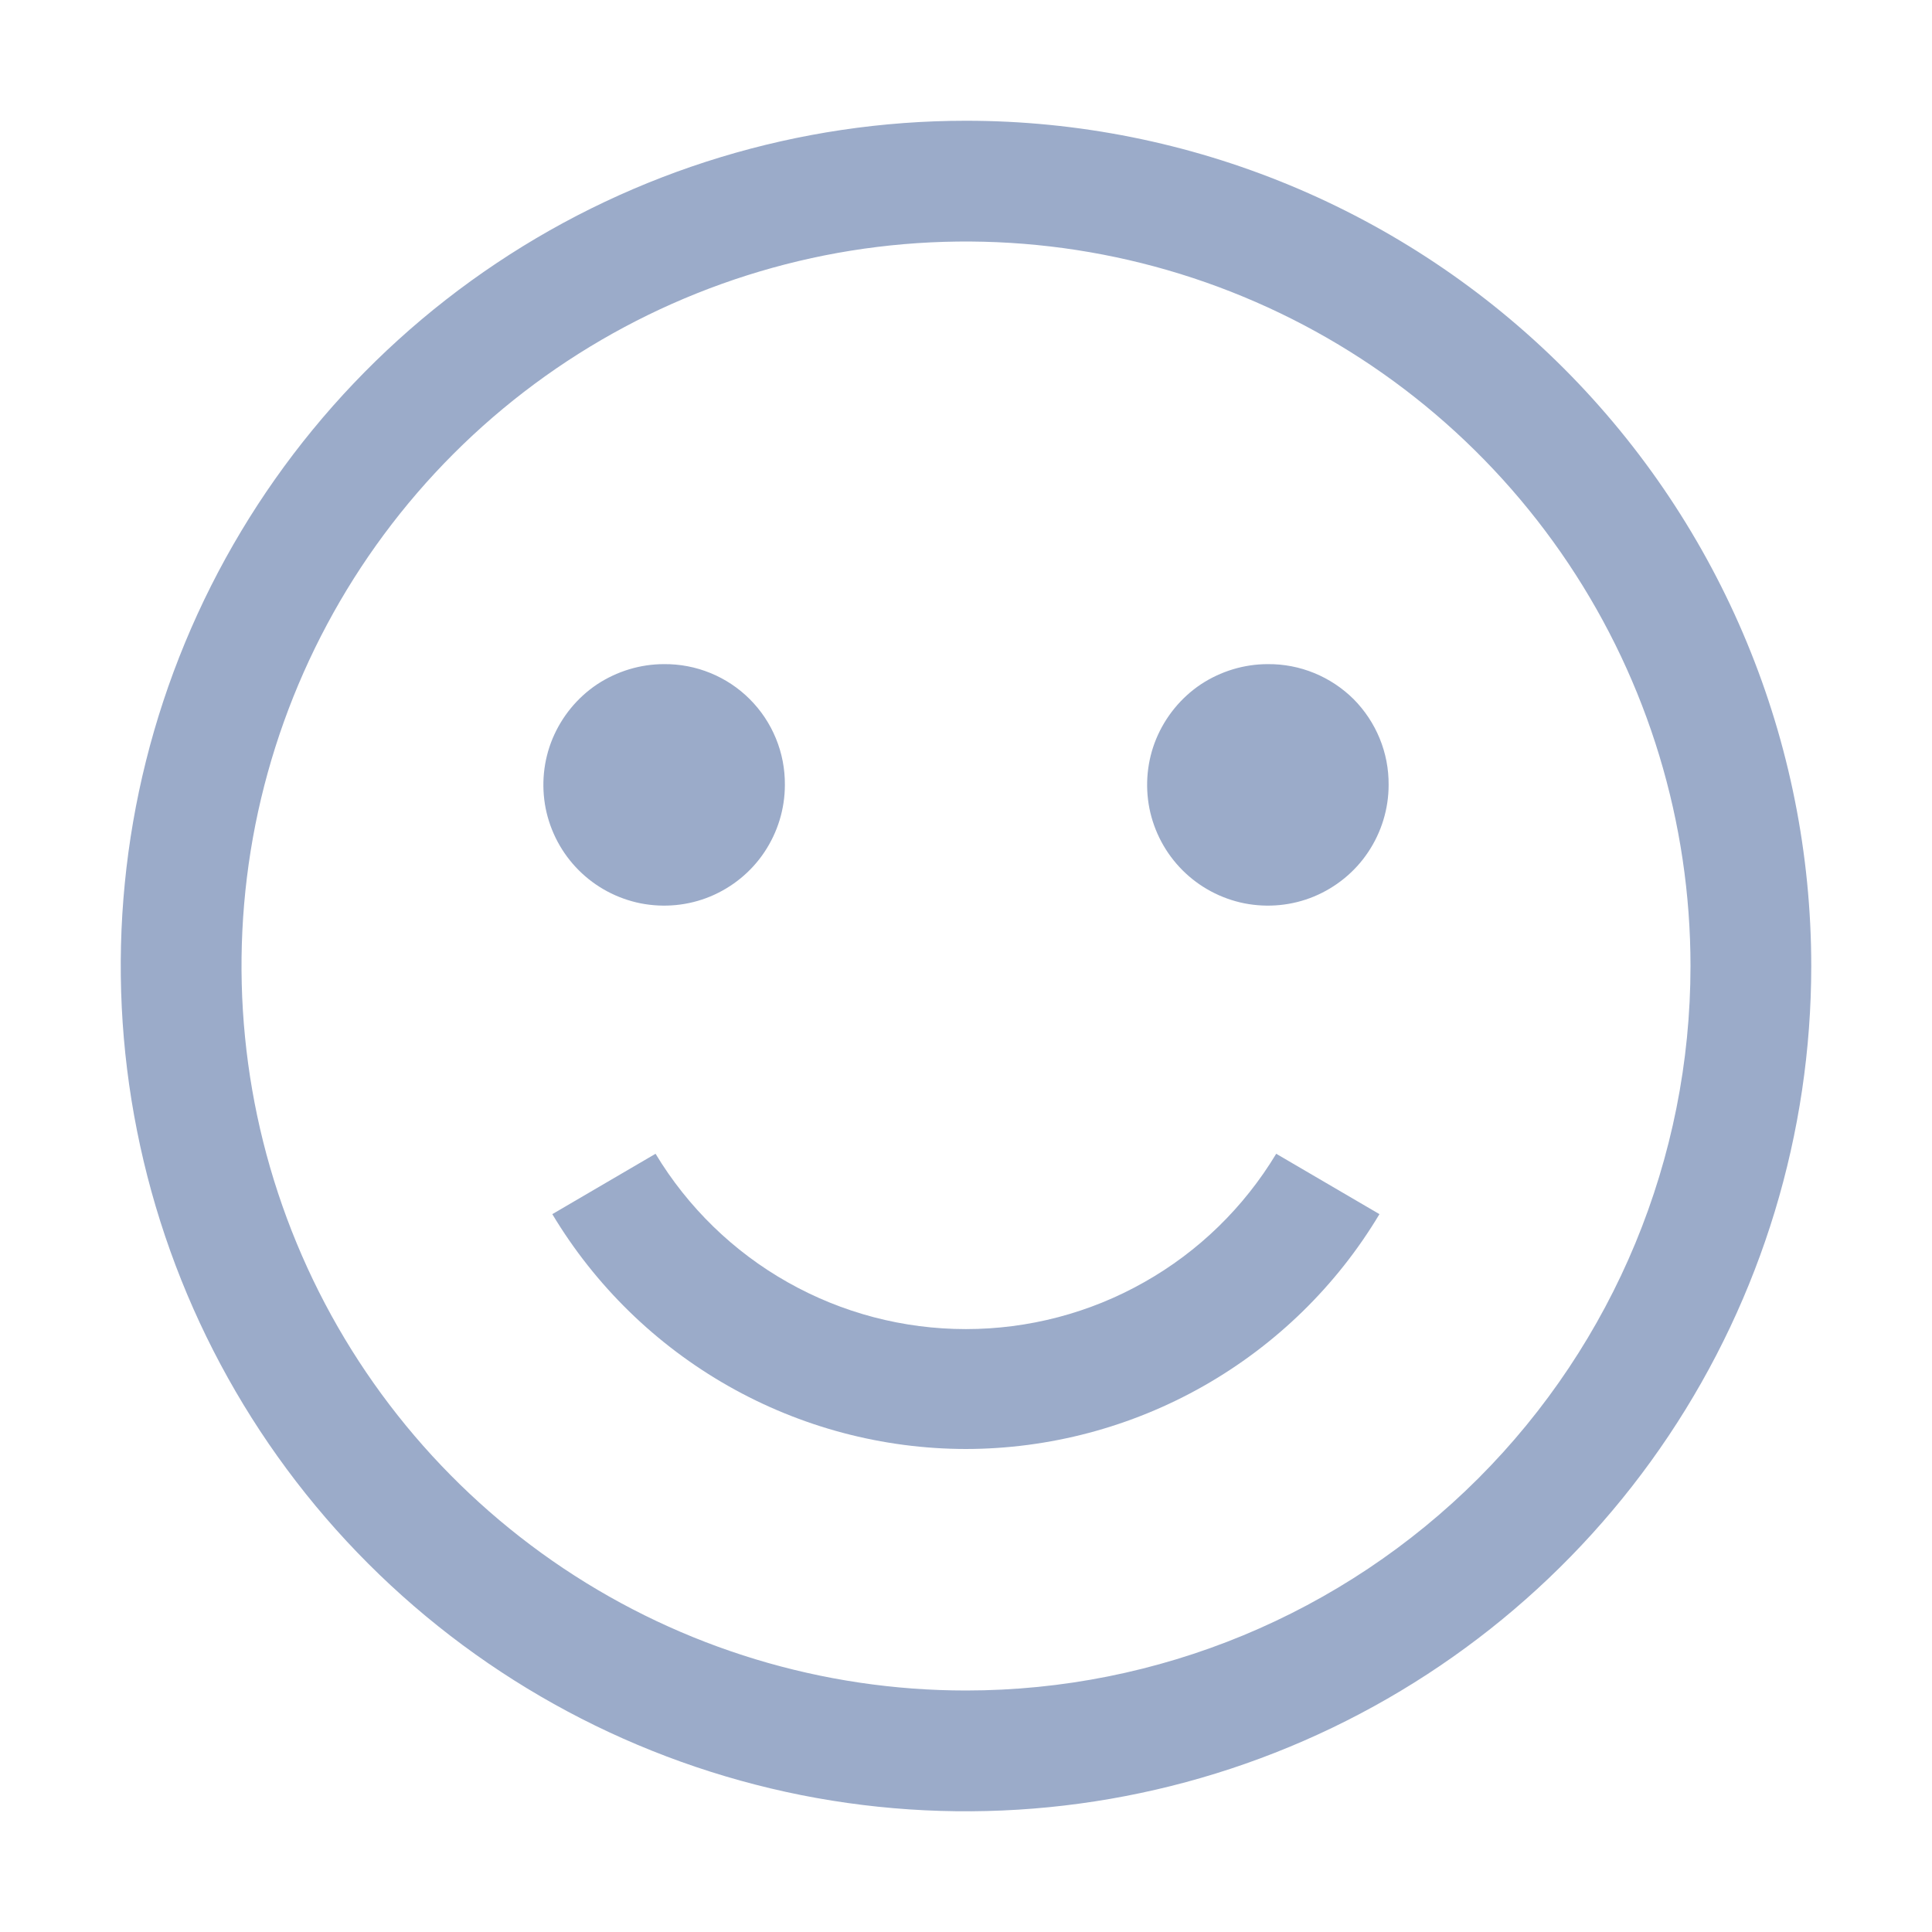 <svg width="16" height="16" viewBox="0 0 16 16" fill="none" xmlns="http://www.w3.org/2000/svg">
<path d="M8 1C6.616 1 5.262 1.411 4.111 2.18C2.96 2.949 2.063 4.042 1.533 5.321C1.003 6.6 0.864 8.008 1.135 9.366C1.405 10.723 2.071 11.971 3.05 12.95C4.029 13.929 5.277 14.595 6.634 14.866C7.992 15.136 9.4 14.997 10.679 14.467C11.958 13.937 13.051 13.04 13.82 11.889C14.589 10.738 15 9.384 15 8C15 6.143 14.262 4.363 12.95 3.05C11.637 1.738 9.857 1 8 1ZM8 14C6.813 14 5.653 13.648 4.667 12.989C3.68 12.329 2.911 11.393 2.457 10.296C2.003 9.2 1.884 7.993 2.115 6.829C2.347 5.666 2.918 4.596 3.757 3.757C4.596 2.918 5.666 2.347 6.829 2.115C7.993 1.884 9.2 2.003 10.296 2.457C11.393 2.911 12.329 3.68 12.989 4.667C13.648 5.653 14 6.813 14 8C14 9.591 13.368 11.117 12.243 12.243C11.117 13.368 9.591 14 8 14Z" fill="#9BABC9"/>
<path d="M5.5 5.5C5.302 5.5 5.109 5.559 4.944 5.668C4.78 5.778 4.652 5.935 4.576 6.117C4.5 6.3 4.481 6.501 4.519 6.695C4.558 6.889 4.653 7.067 4.793 7.207C4.933 7.347 5.111 7.442 5.305 7.481C5.499 7.519 5.7 7.5 5.883 7.424C6.065 7.348 6.222 7.22 6.331 7.056C6.441 6.891 6.5 6.698 6.5 6.5C6.501 6.368 6.476 6.238 6.426 6.116C6.376 5.994 6.303 5.884 6.209 5.79C6.116 5.697 6.006 5.624 5.884 5.574C5.762 5.524 5.632 5.499 5.5 5.5Z" fill="#9BABC9"/>
<path d="M10.5 5.5C10.302 5.5 10.109 5.559 9.944 5.668C9.78 5.778 9.652 5.935 9.576 6.117C9.5 6.3 9.481 6.501 9.519 6.695C9.558 6.889 9.653 7.067 9.793 7.207C9.933 7.347 10.111 7.442 10.305 7.481C10.499 7.519 10.7 7.5 10.883 7.424C11.065 7.348 11.222 7.22 11.331 7.056C11.441 6.891 11.5 6.698 11.5 6.5C11.501 6.368 11.476 6.238 11.426 6.116C11.376 5.994 11.303 5.884 11.21 5.79C11.116 5.697 11.006 5.624 10.884 5.574C10.762 5.524 10.632 5.499 10.5 5.5Z" fill="#9BABC9"/>
<path d="M7.999 12C8.689 11.999 9.368 11.819 9.968 11.478C10.568 11.137 11.07 10.647 11.424 10.055L10.569 9.555C10.302 9.998 9.926 10.365 9.475 10.619C9.025 10.874 8.516 11.007 7.999 11.007C7.482 11.007 6.974 10.874 6.523 10.619C6.073 10.365 5.696 9.998 5.429 9.555L4.574 10.055C4.929 10.647 5.431 11.137 6.031 11.478C6.631 11.819 7.309 11.999 7.999 12Z" fill="#9BABC9"/>
</svg>

